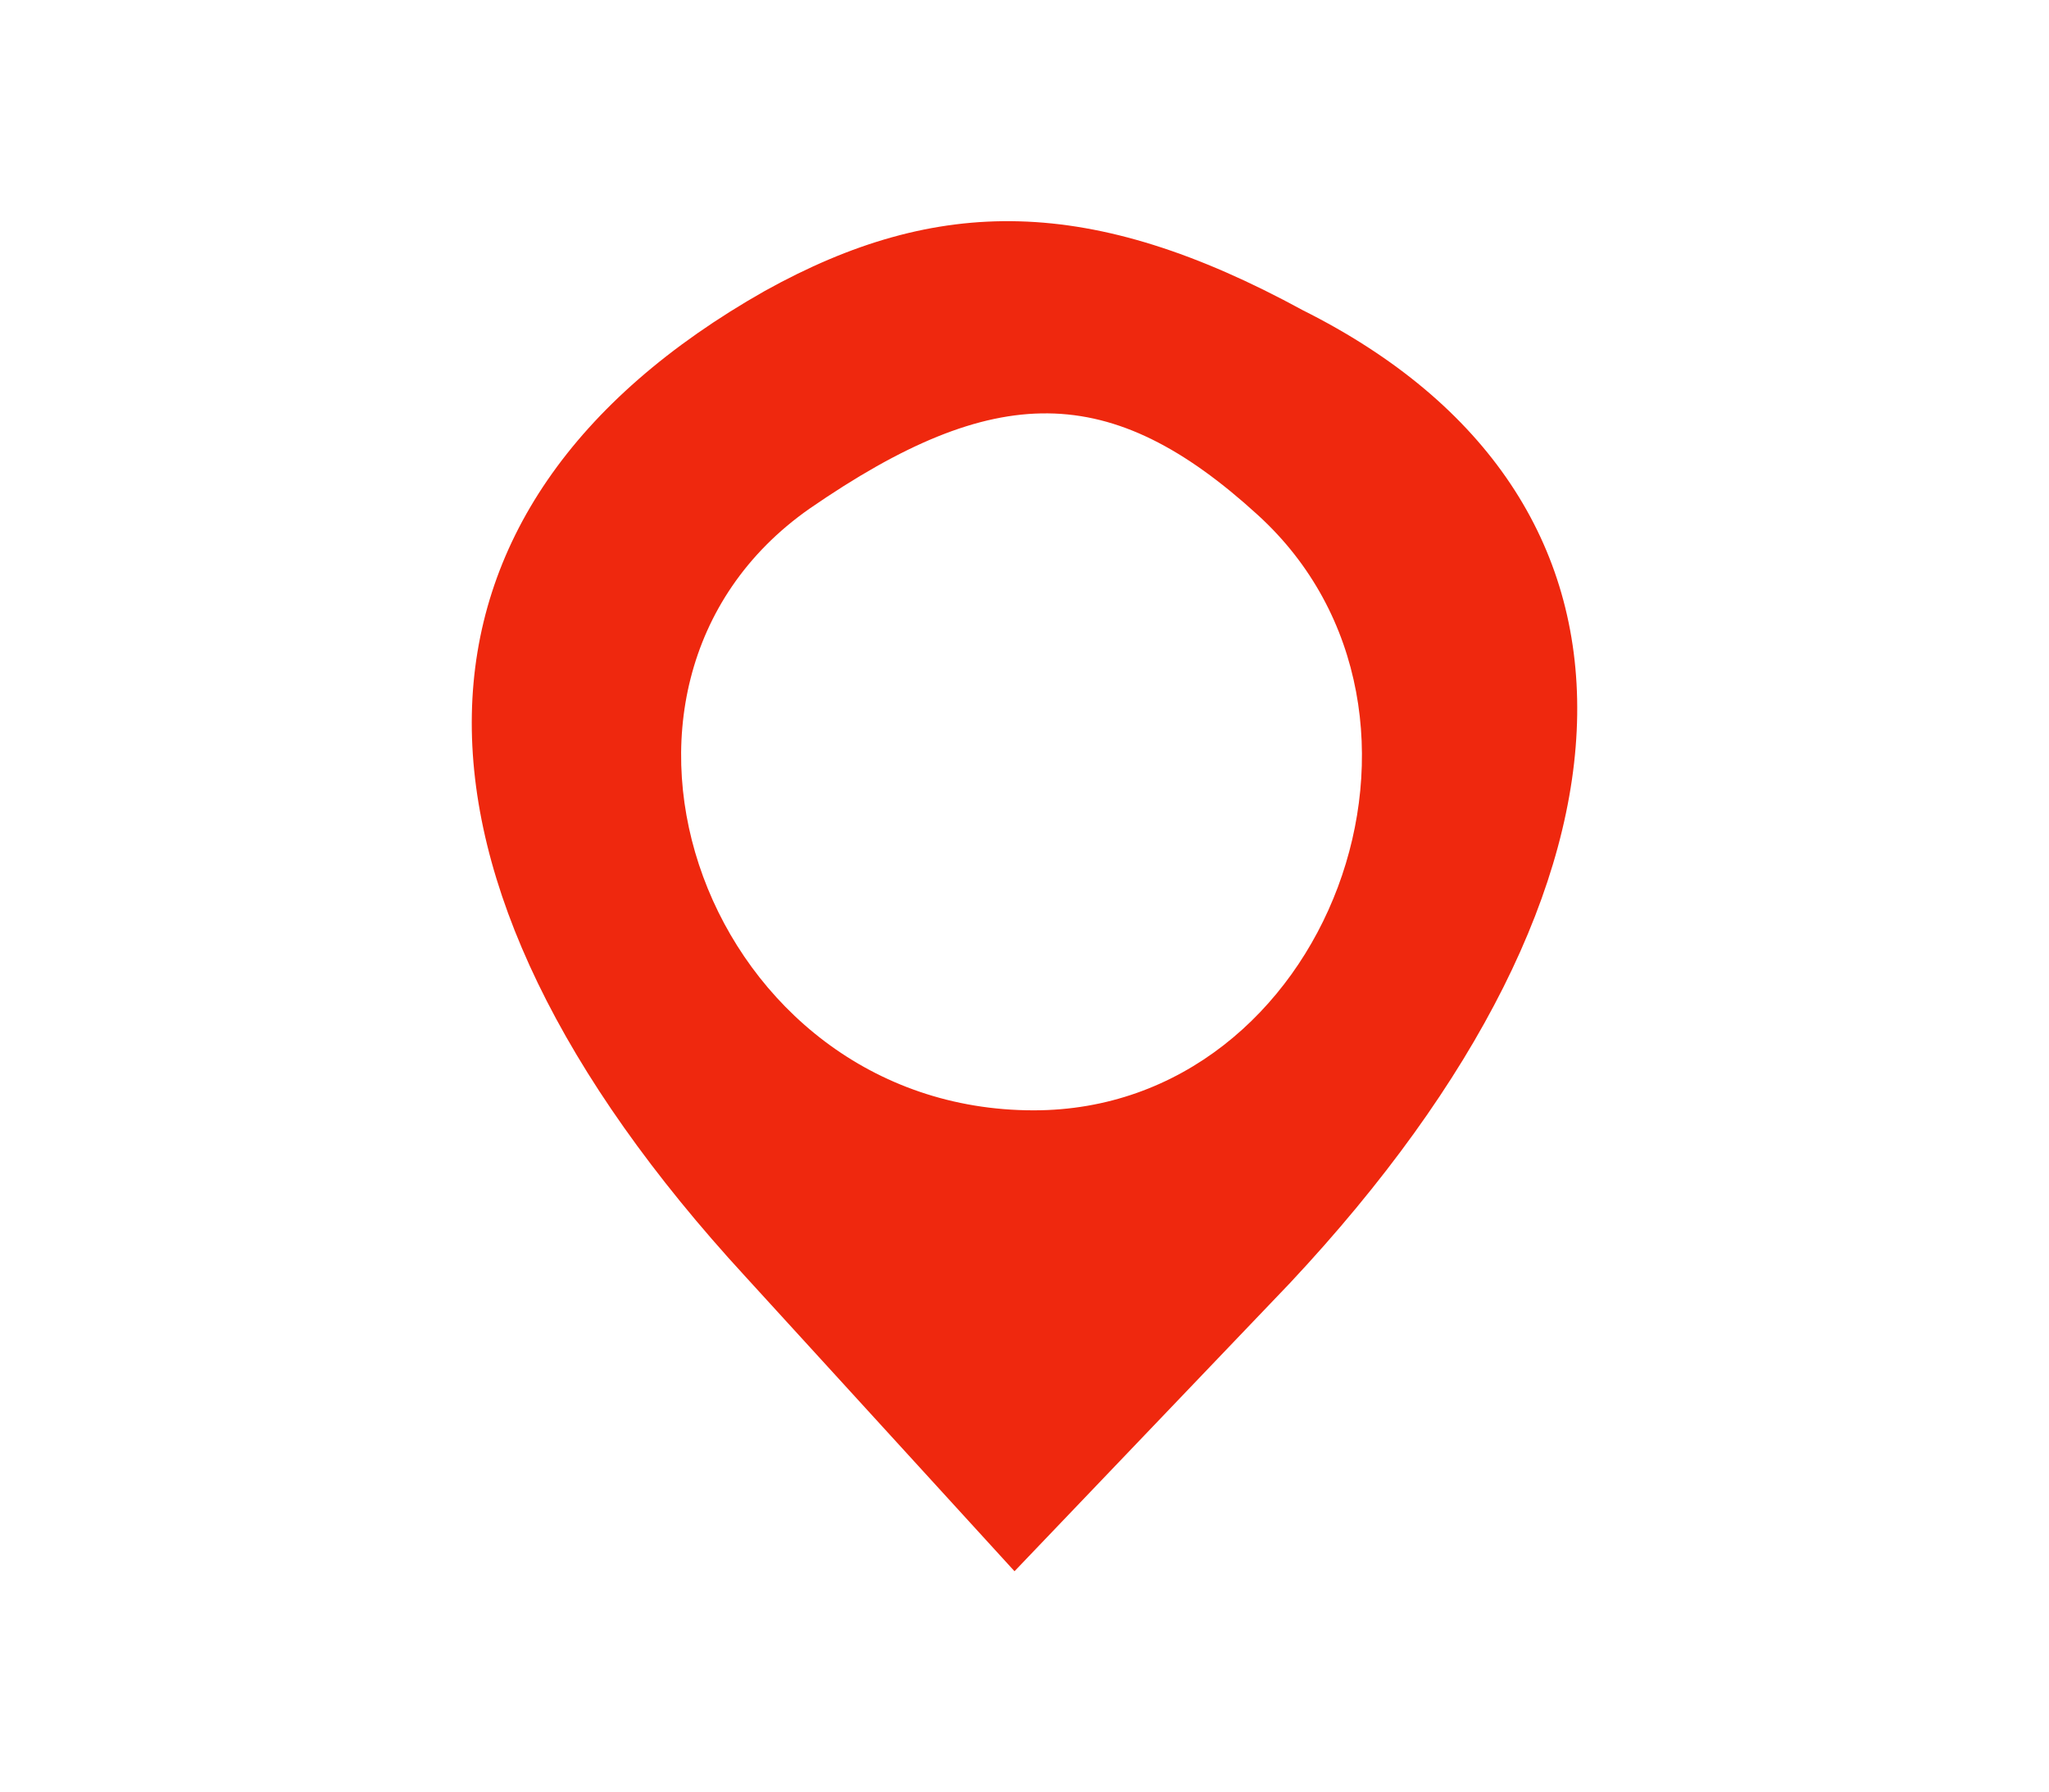 <svg version="1.1" xmlns="http://www.w3.org/2000/svg" xmlns:xlink="http://www.w3.org/1999/xlink" width="32pt" height="28pt" viewBox="0,0,256,224"><g fill="#ef280e" fill-rule="nonzero" stroke="none" stroke-width="1" stroke-linecap="butt" stroke-linejoin="miter" stroke-miterlimit="10" stroke-dasharray="" stroke-dashoffset="0" font-family="none" font-weight="none" font-size="none" text-anchor="none" style="mix-blend-mode: normal"><g transform="translate(3.552,-5.24) scale(8,8)"><g transform="translate(0,28) scale(0.1,-0.1)"><path d="M115,228c-60,-34 -61,-91 -3,-154l42,-46l43,45c59,63 60,123 2,152c-33,18 -57,18 -84,3zM192,193c34,-31 11,-93 -35,-93c-51,0 -75,66 -35,94c29,20 47,20 70,-1z"></path></g></g></g></svg>